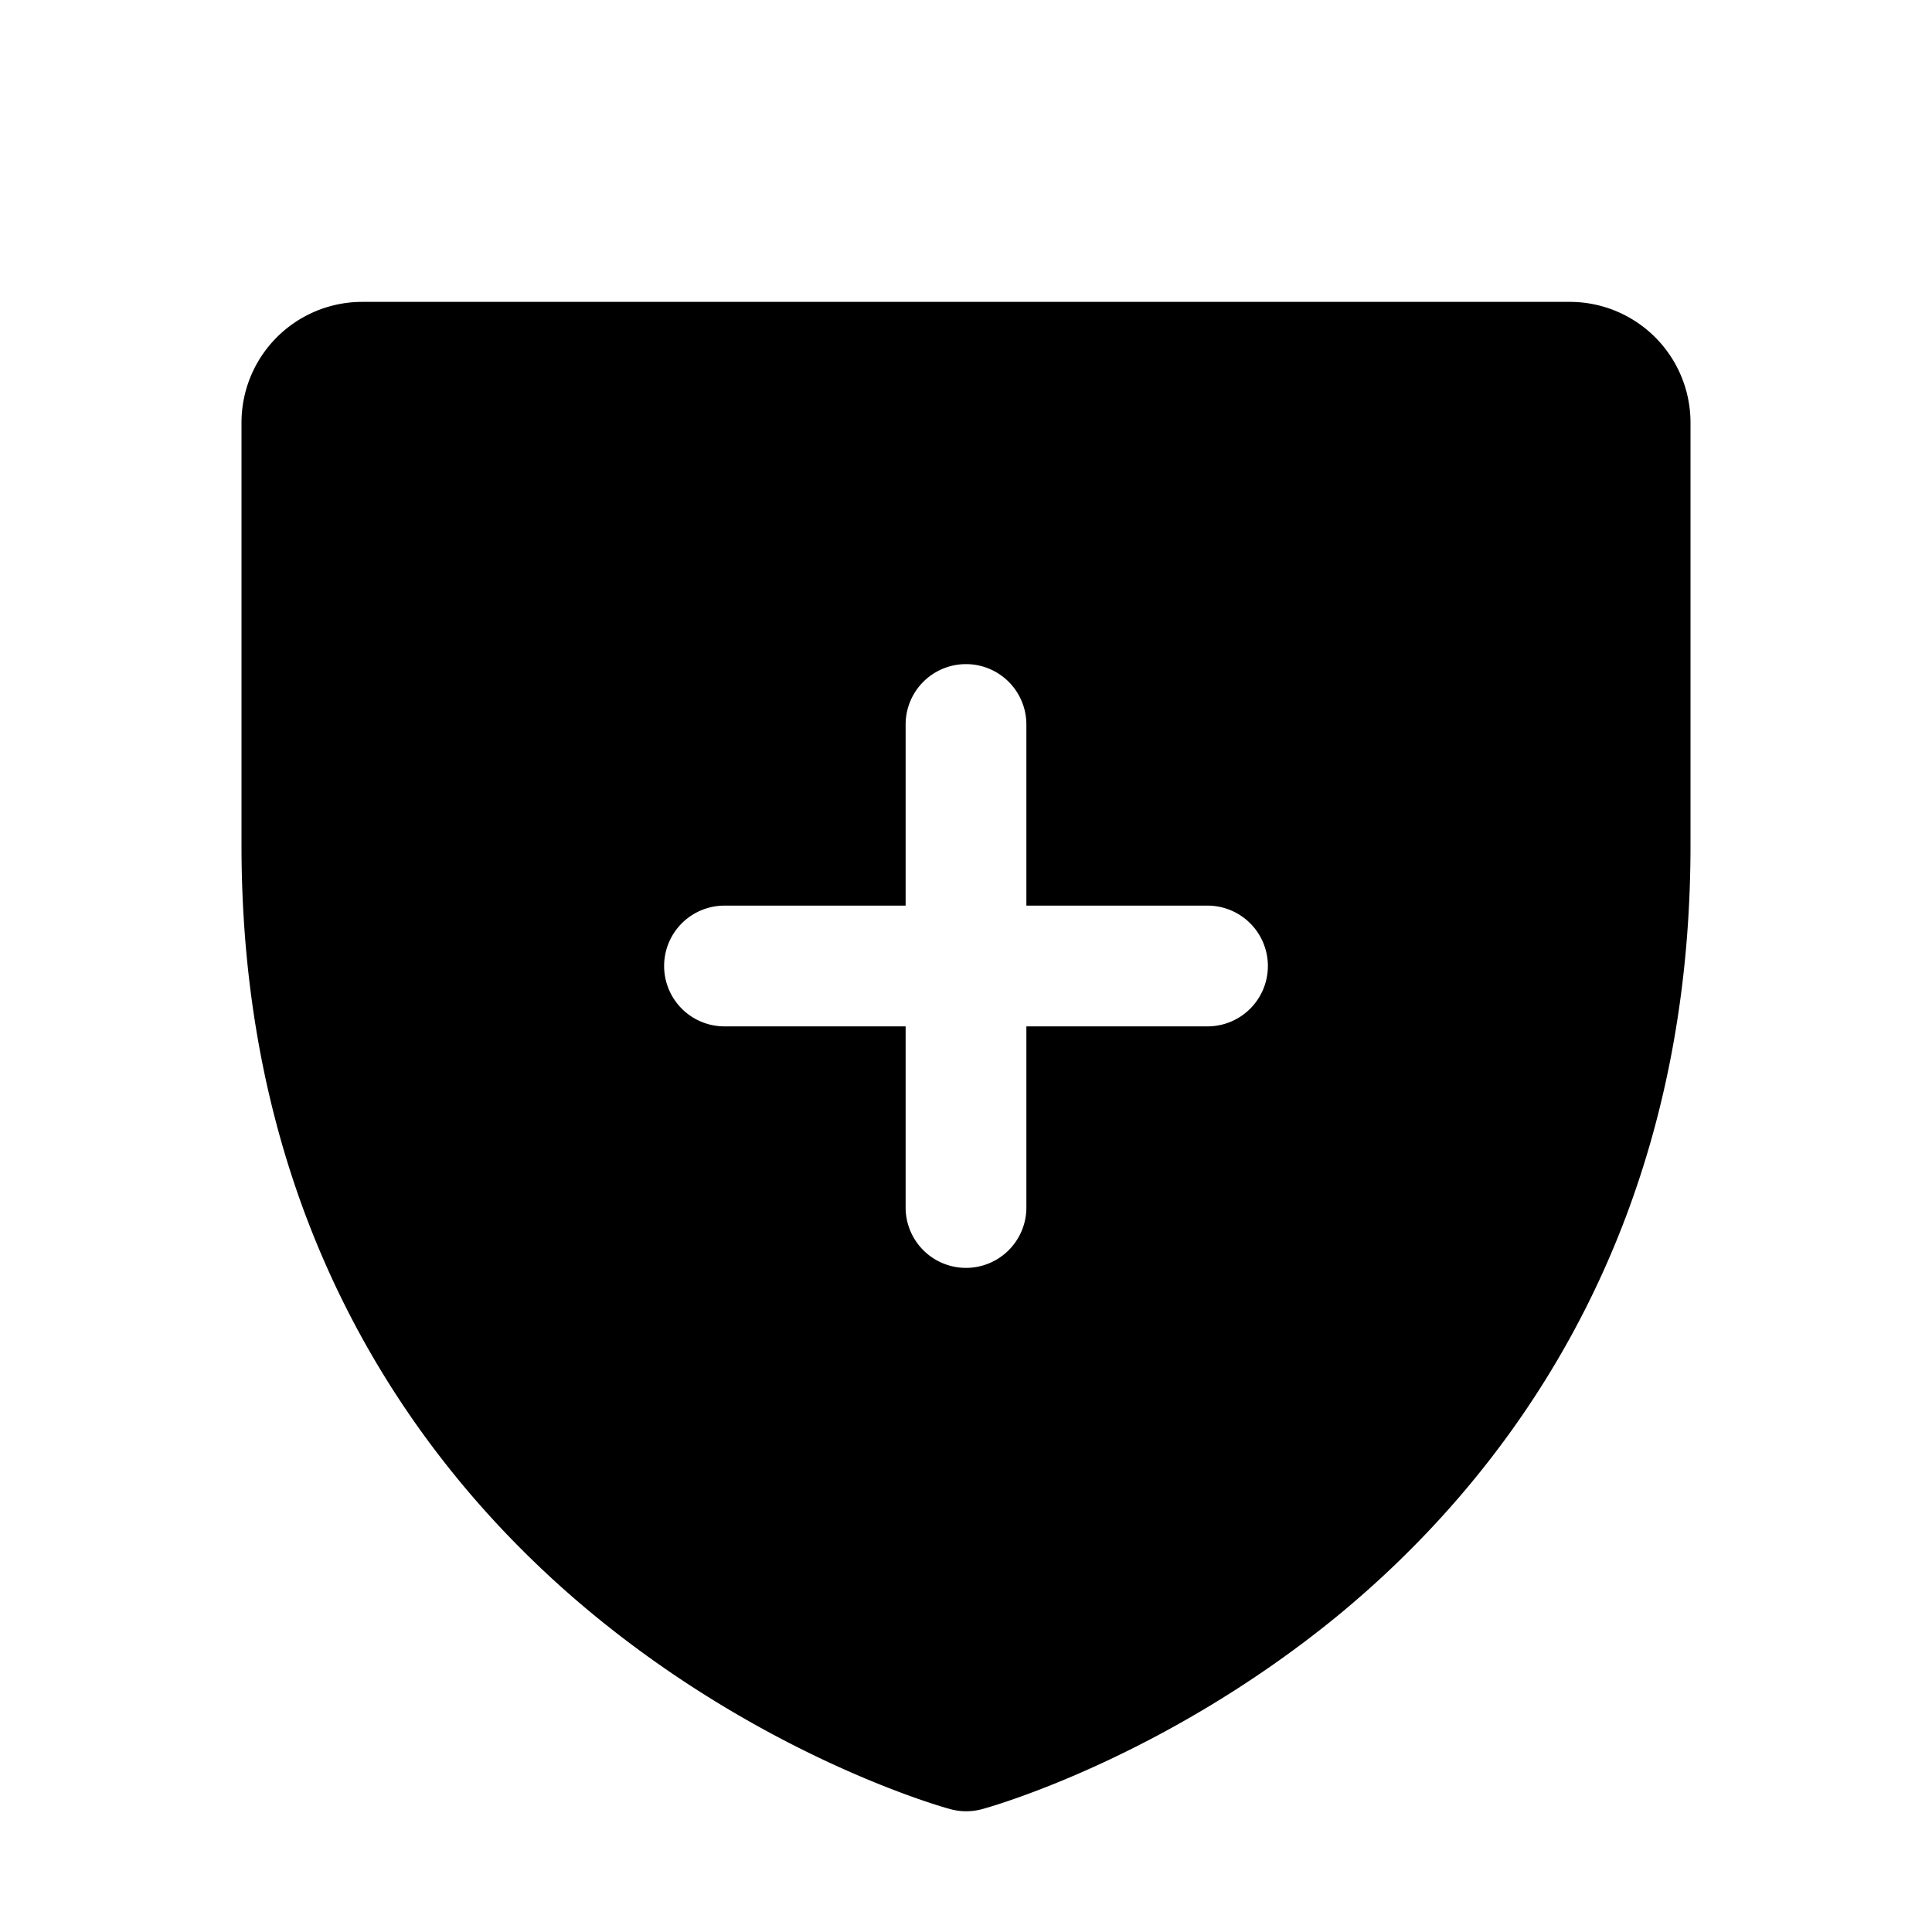 <svg xmlns="http://www.w3.org/2000/svg" width="3em" height="3em" viewBox="0 0 256 256"><path fill="currentColor" d="M208 40H48a16 16 0 0 0-16 16v56c0 52.72 25.52 84.67 46.93 102.19c23.06 18.86 46 25.27 47 25.53a8 8 0 0 0 4.2 0c1-.26 23.91-6.67 47-25.53C198.48 196.67 224 164.72 224 112V56a16 16 0 0 0-16-16m-48 96h-24v24a8 8 0 0 1-16 0v-24H96a8 8 0 0 1 0-16h24V96a8 8 0 0 1 16 0v24h24a8 8 0 0 1 0 16"/></svg>